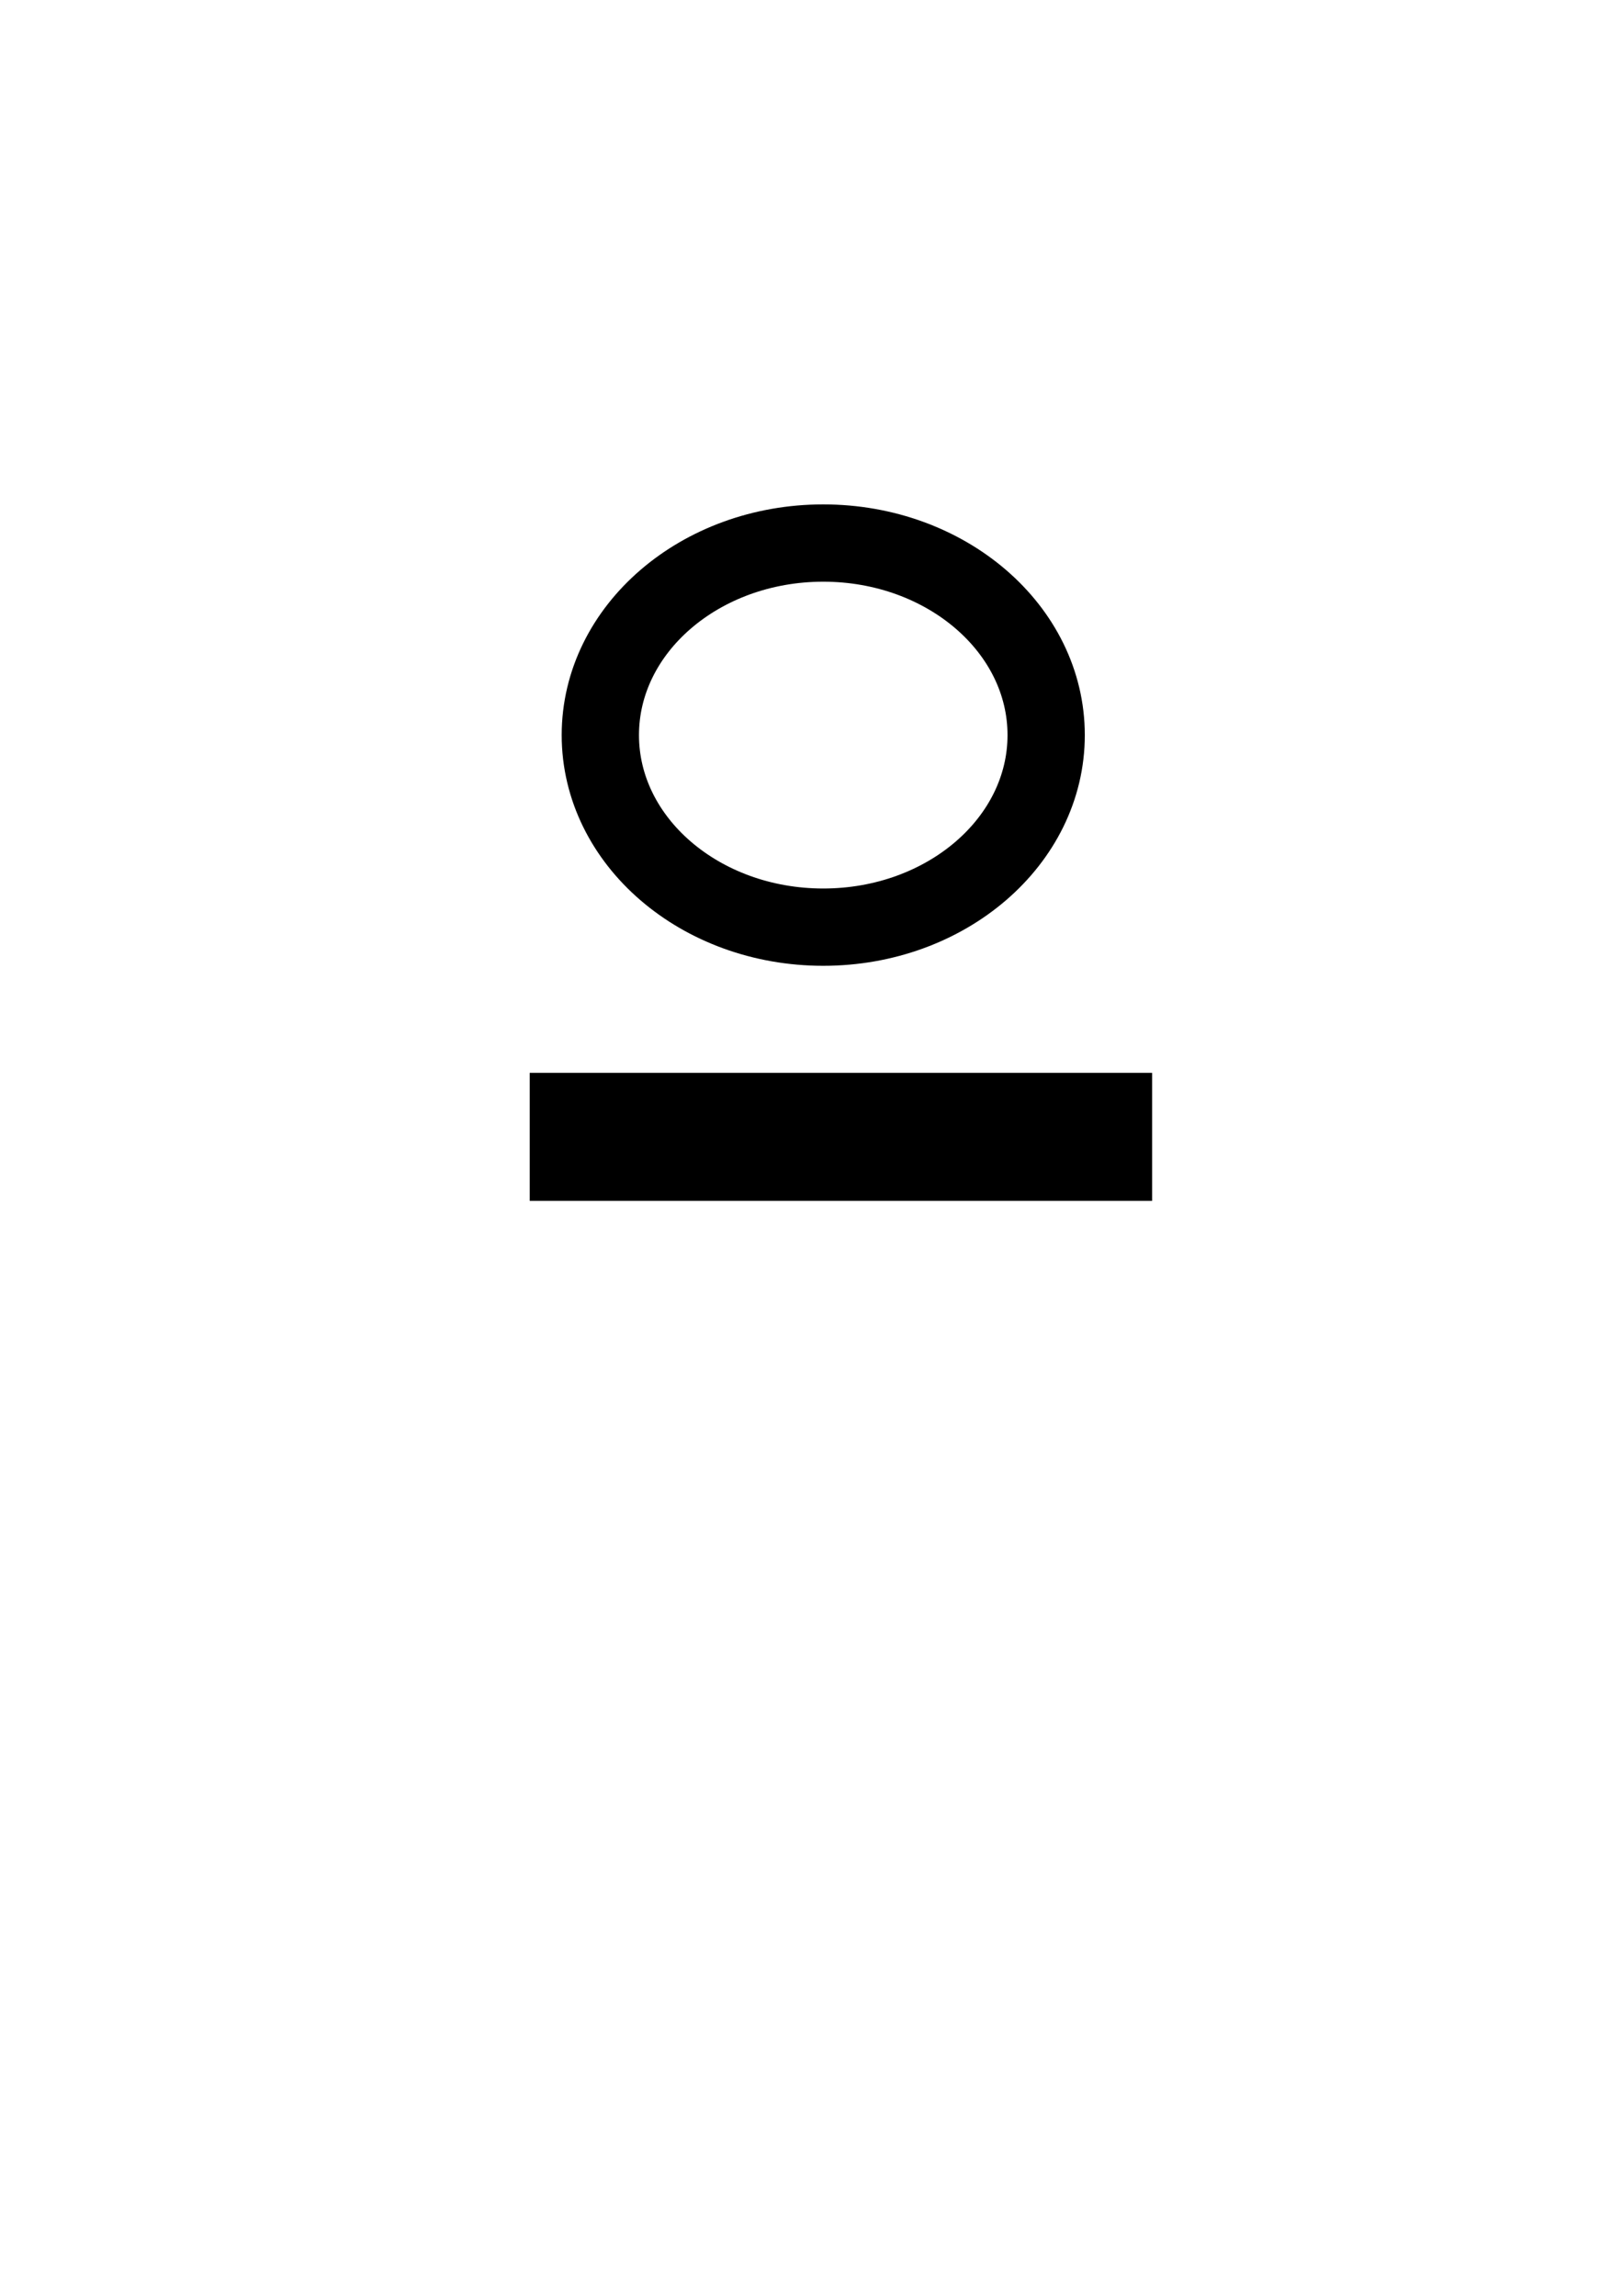 <?xml version="1.0" encoding="UTF-8" standalone="no"?>
<!-- Created with Inkscape (http://www.inkscape.org/) -->

<svg
   width="210mm"
   height="297mm"
   viewBox="0 0 210 297"
   version="1.1"
   id="svg5"
   inkscape:version="1.1.1 (3bf5ae0d25, 2021-09-20)"
   sodipodi:docname="pic.svg"
   xmlns:inkscape="http://www.inkscape.org/namespaces/inkscape"
   xmlns:sodipodi="http://sodipodi.sourceforge.net/DTD/sodipodi-0.dtd"
   xmlns="http://www.w3.org/2000/svg"
   xmlns:svg="http://www.w3.org/2000/svg">
  <sodipodi:namedview
     id="namedview7"
     pagecolor="#ffffff"
     bordercolor="#666666"
     borderopacity="1.0"
     inkscape:pageshadow="2"
     inkscape:pageopacity="0.0"
     inkscape:pagecheckerboard="0"
     inkscape:document-units="mm"
     showgrid="false"
     inkscape:zoom="0.46324355"
     inkscape:cx="396.11992"
     inkscape:cy="560.18049"
     inkscape:window-width="1366"
     inkscape:window-height="705"
     inkscape:window-x="1912"
     inkscape:window-y="1062"
     inkscape:window-maximized="1"
     inkscape:current-layer="layer1" />
  <defs
     id="defs2" />
  <g
     inkscape:label="Слой 1"
     inkscape:groupmode="layer"
     id="layer1">
    <ellipse
       style="stroke-width:10;fill:none;stroke:#000000;stroke-opacity:1;stroke-miterlimit:4;stroke-dasharray:none"
       id="path868"
       cx="106.52"
       cy="95.097"
       rx="28.843"
       ry="24.845" />
    <rect
       style="stroke-width:0.2;fill:#000000"
       id="rect892"
       width="80.533"
       height="16.563"
       x="68.538"
       y="138.79" />
  </g>
</svg>
